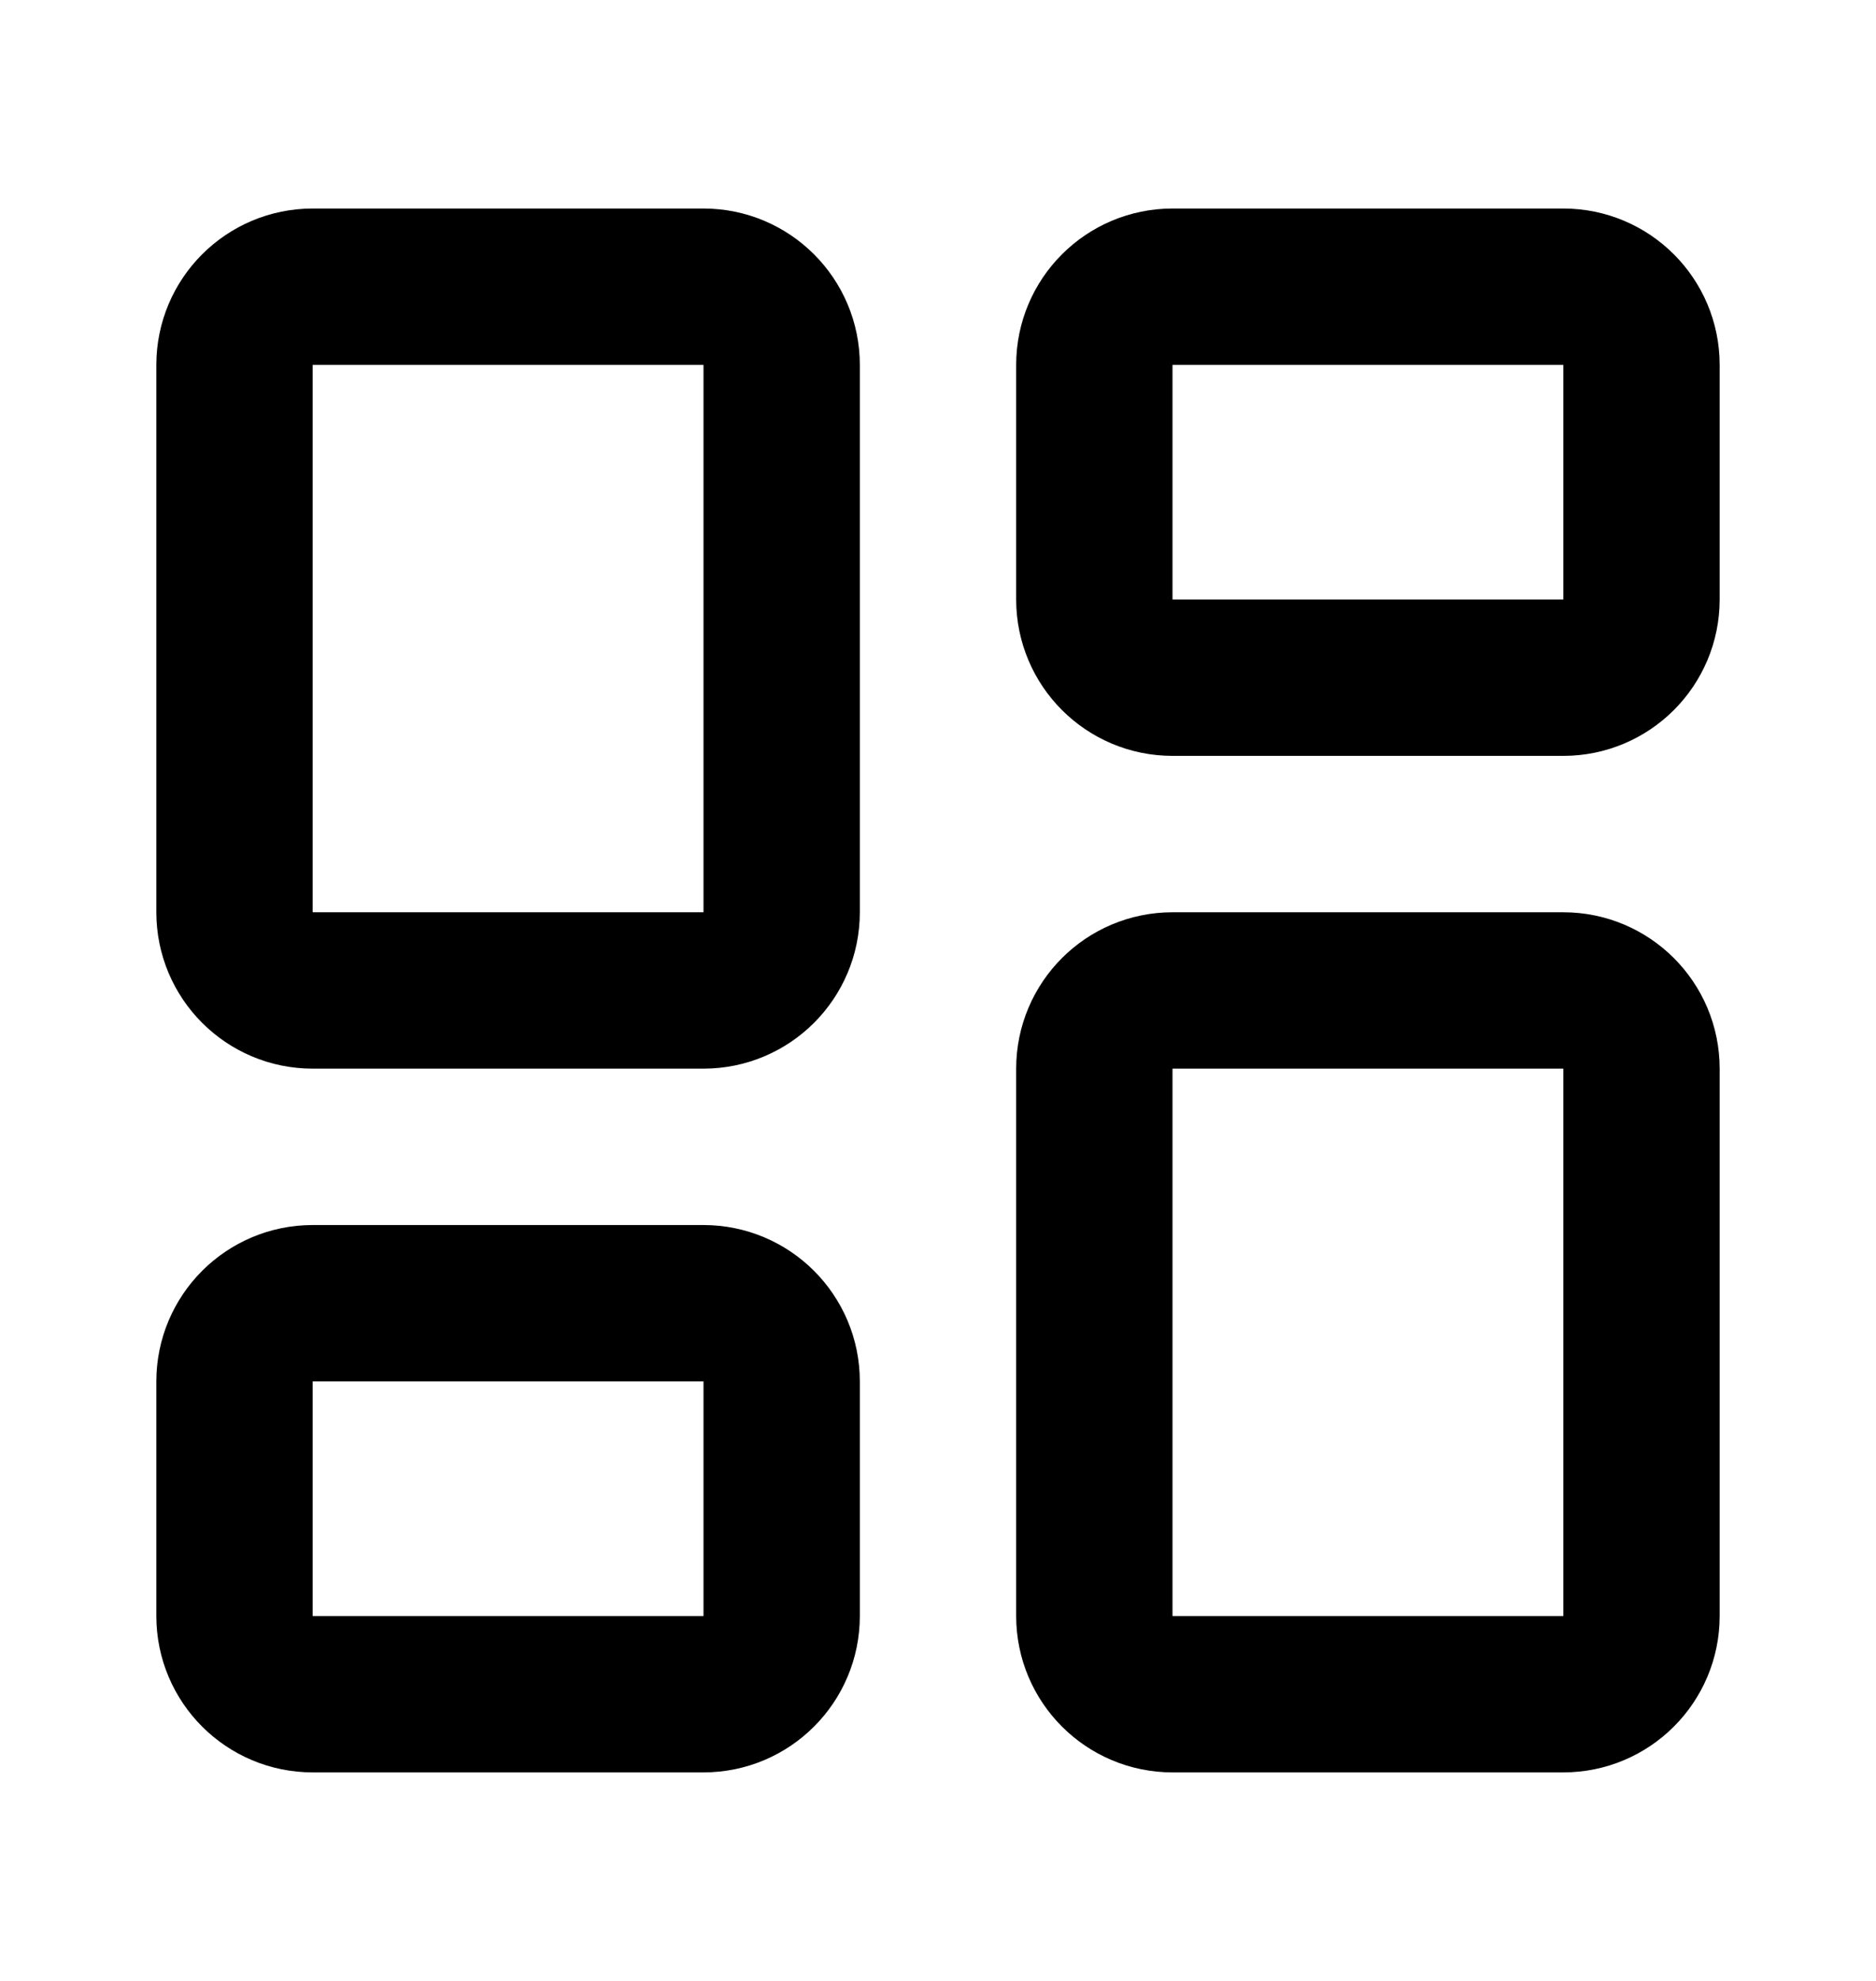 <svg width="18" height="19" viewBox="0 0 18 19" fill="none" xmlns="http://www.w3.org/2000/svg">
<path d="M6.75 2.75H3C2.586 2.75 2.25 3.086 2.25 3.5V8.75C2.25 9.164 2.586 9.5 3 9.5H6.75C7.164 9.5 7.5 9.164 7.5 8.75V3.5C7.5 3.086 7.164 2.75 6.75 2.75Z" stroke="currentColor" stroke-width="1.5" stroke-linecap="round" stroke-linejoin="round"/>
<path d="M15 2.75H11.25C10.836 2.75 10.5 3.086 10.5 3.5V5.75C10.5 6.164 10.836 6.5 11.25 6.5H15C15.414 6.5 15.75 6.164 15.75 5.75V3.5C15.75 3.086 15.414 2.75 15 2.75Z" stroke="currentColor" stroke-width="1.5" stroke-linecap="round" stroke-linejoin="round"/>
<path d="M15 9.5H11.25C10.836 9.5 10.5 9.836 10.5 10.25V15.5C10.5 15.914 10.836 16.25 11.25 16.25H15C15.414 16.25 15.75 15.914 15.75 15.5V10.25C15.75 9.836 15.414 9.5 15 9.5Z" stroke="currentColor" stroke-width="1.5" stroke-linecap="round" stroke-linejoin="round"/>
<path d="M6.75 12.5H3C2.586 12.5 2.25 12.836 2.25 13.25V15.5C2.25 15.914 2.586 16.25 3 16.25H6.75C7.164 16.25 7.5 15.914 7.5 15.5V13.25C7.5 12.836 7.164 12.5 6.75 12.5Z" stroke="currentColor" stroke-width="1.5" stroke-linecap="round" stroke-linejoin="round"/>
</svg>
